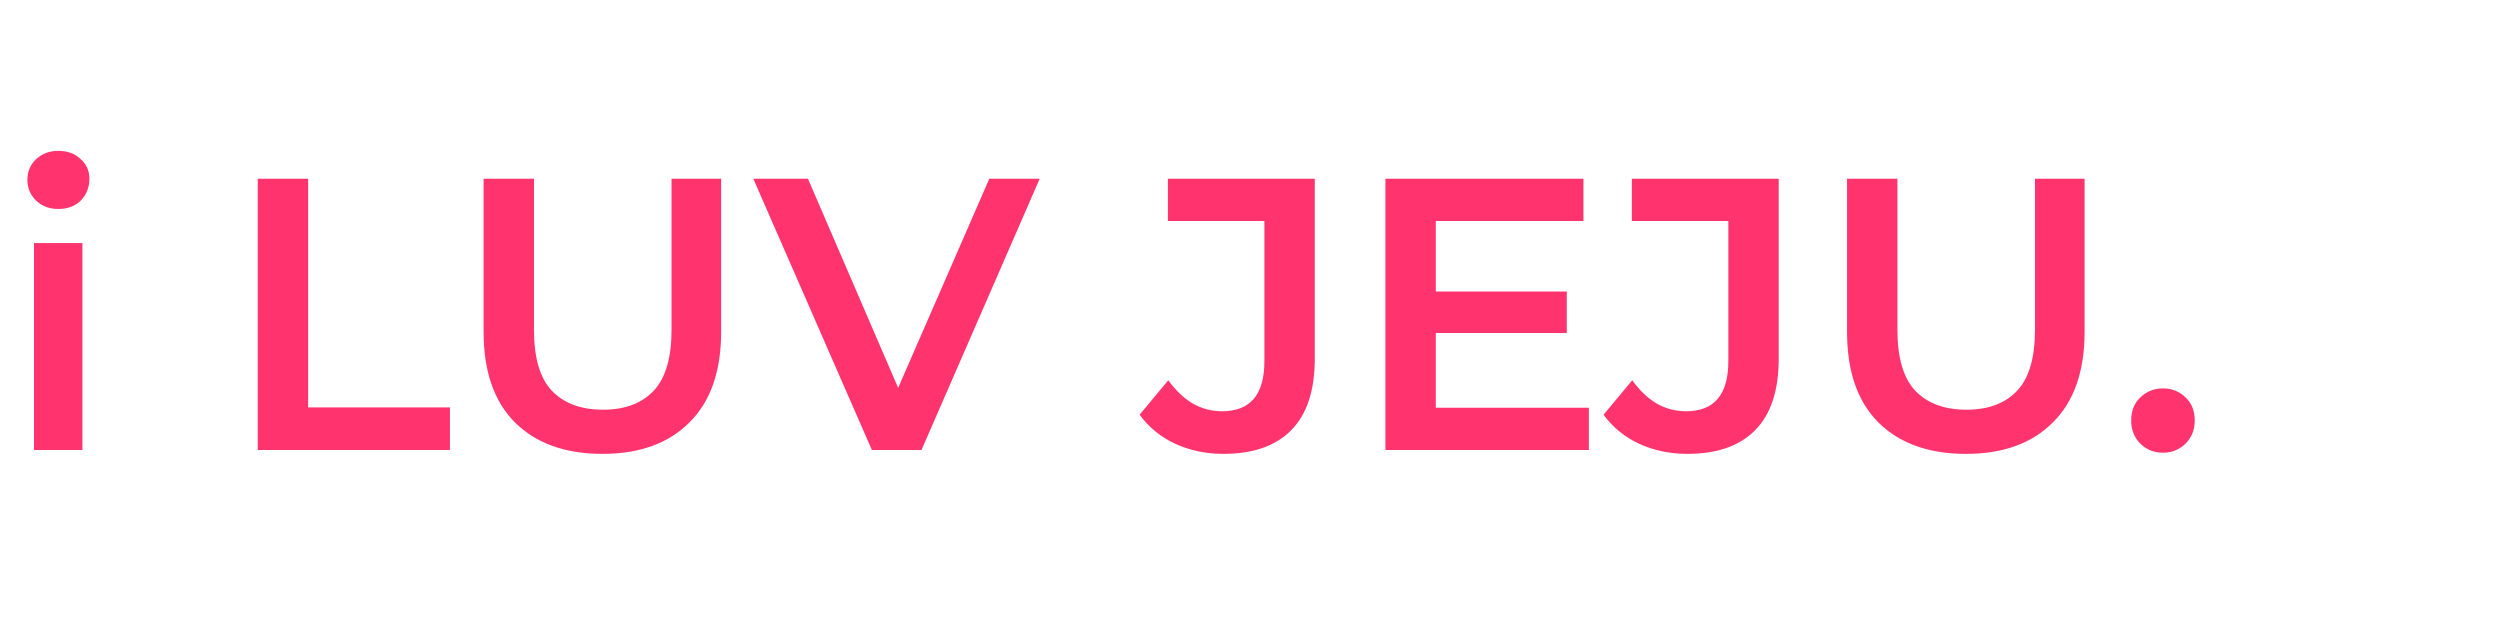 <svg width="200" height="50" viewBox="0 0 200 50" fill="none" xmlns="http://www.w3.org/2000/svg">
<rect width="200" height="50" fill="white"/>
<path d="M2.719 36V19.446H6.594V36H2.719ZM4.672 16.718C3.949 16.718 3.35 16.491 2.874 16.036C2.42 15.581 2.192 15.034 2.192 14.393C2.192 13.732 2.42 13.184 2.874 12.75C3.35 12.295 3.949 12.068 4.672 12.068C5.396 12.068 5.985 12.285 6.439 12.719C6.915 13.132 7.152 13.659 7.152 14.3C7.152 14.982 6.925 15.561 6.47 16.036C6.016 16.491 5.416 16.718 4.672 16.718ZM20.62 36V14.3H24.65V32.59H35.996V36H20.62ZM48.205 36.31C45.229 36.31 42.894 35.473 41.199 33.799C39.525 32.125 38.688 29.707 38.688 26.545V14.3H42.718V26.39C42.718 28.622 43.194 30.244 44.144 31.257C45.116 32.27 46.48 32.776 48.236 32.776C49.993 32.776 51.347 32.27 52.297 31.257C53.248 30.244 53.723 28.622 53.723 26.39V14.3H57.691V26.545C57.691 29.707 56.844 32.125 55.149 33.799C53.475 35.473 51.161 36.31 48.205 36.31ZM69.752 36L60.266 14.3H64.637L73.1 33.923H70.589L79.145 14.3H83.175L73.72 36H69.752ZM97.866 36.31C96.481 36.31 95.2 36.041 94.022 35.504C92.864 34.967 91.914 34.192 91.17 33.179L93.464 30.42C94.063 31.247 94.714 31.867 95.417 32.28C96.14 32.693 96.925 32.9 97.773 32.9C100.025 32.9 101.152 31.567 101.152 28.901V17.679H93.433V14.3H105.182V28.684C105.182 31.247 104.551 33.158 103.291 34.419C102.051 35.68 100.242 36.31 97.866 36.31ZM114.554 23.321H125.342V26.638H114.554V23.321ZM114.864 32.621H127.109V36H110.834V14.3H126.675V17.679H114.864V32.621ZM134.981 36.31C133.596 36.31 132.315 36.041 131.137 35.504C129.98 34.967 129.029 34.192 128.285 33.179L130.579 30.42C131.178 31.247 131.829 31.867 132.532 32.28C133.255 32.693 134.041 32.9 134.888 32.9C137.141 32.9 138.267 31.567 138.267 28.901V17.679H130.548V14.3H142.297V28.684C142.297 31.247 141.667 33.158 140.406 34.419C139.166 35.68 137.358 36.31 134.981 36.31ZM157.281 36.31C154.305 36.31 151.969 35.473 150.275 33.799C148.601 32.125 147.764 29.707 147.764 26.545V14.3H151.794V26.39C151.794 28.622 152.269 30.244 153.22 31.257C154.191 32.27 155.555 32.776 157.312 32.776C159.068 32.776 160.422 32.27 161.373 31.257C162.323 30.244 162.799 28.622 162.799 26.39V14.3H166.767V26.545C166.767 29.707 165.919 32.125 164.225 33.799C162.551 35.473 160.236 36.31 157.281 36.31ZM173.036 36.217C172.334 36.217 171.734 35.979 171.238 35.504C170.742 35.008 170.494 34.388 170.494 33.644C170.494 32.859 170.742 32.239 171.238 31.784C171.734 31.309 172.334 31.071 173.036 31.071C173.739 31.071 174.338 31.309 174.834 31.784C175.33 32.239 175.578 32.859 175.578 33.644C175.578 34.388 175.33 35.008 174.834 35.504C174.338 35.979 173.739 36.217 173.036 36.217Z" fill="#FF346E"/>
</svg>
